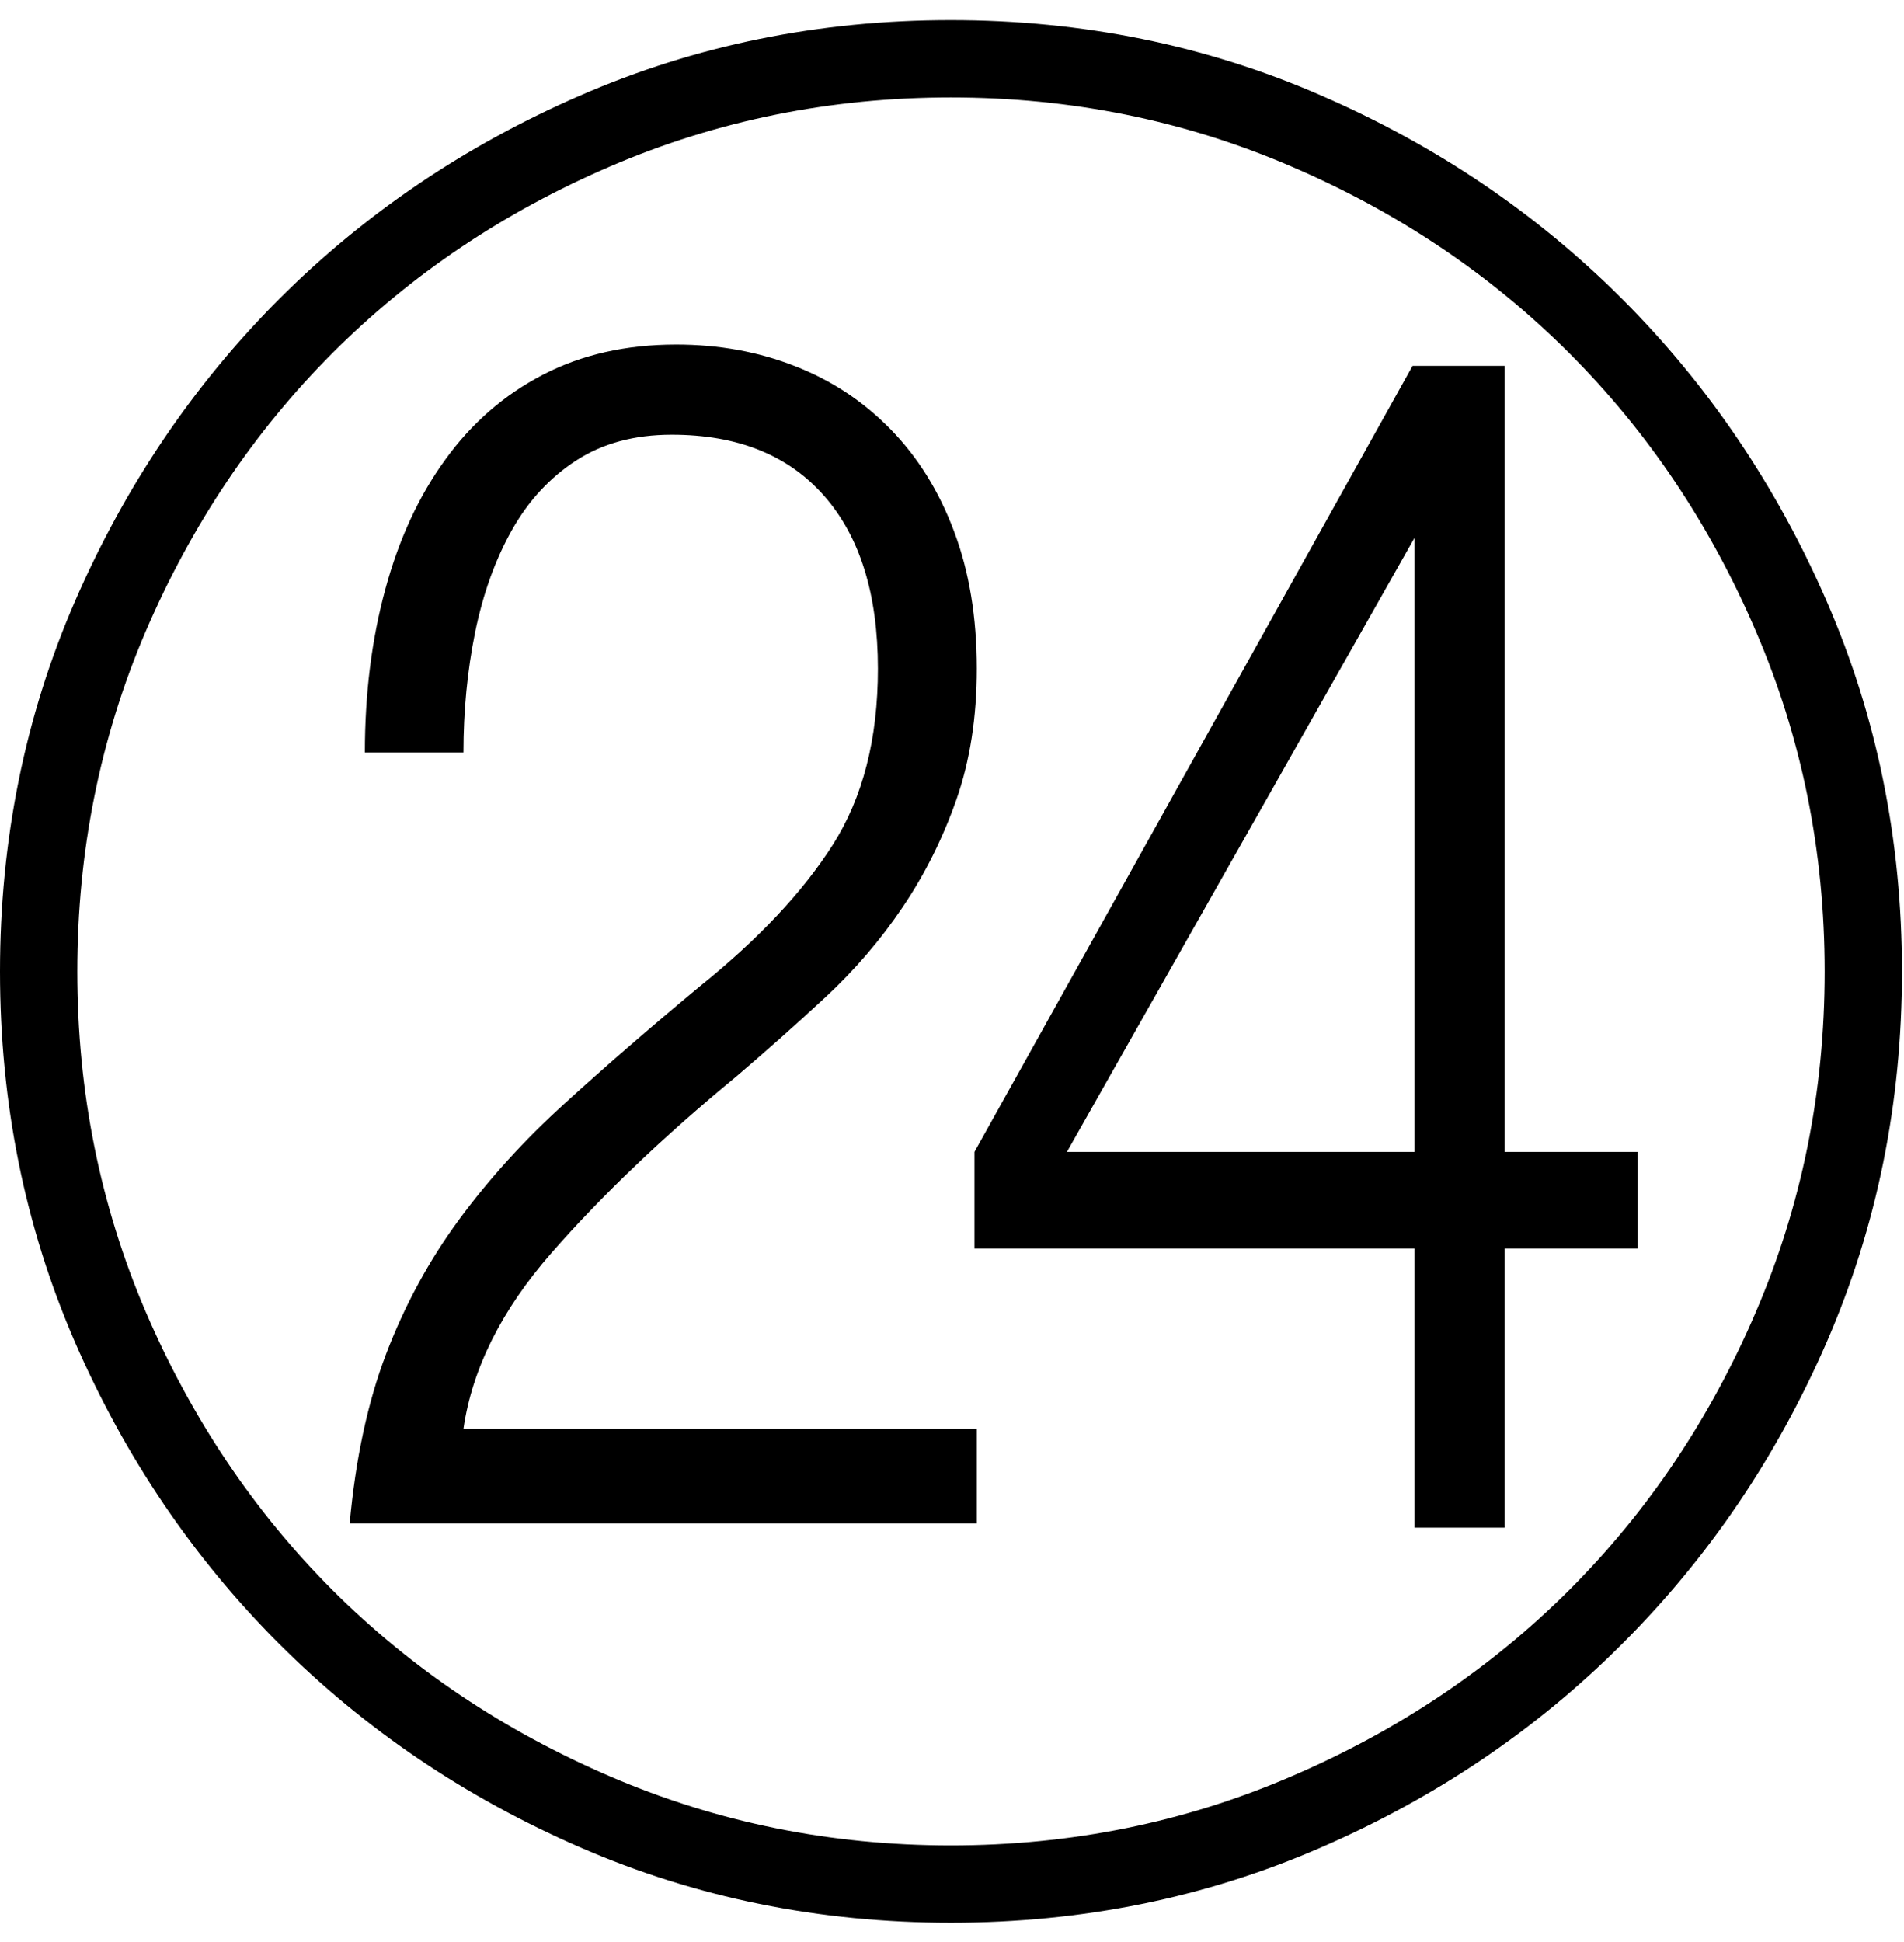 <?xml version="1.0" encoding="UTF-8" standalone="no"?>
<!-- Created with Inkscape (http://www.inkscape.org/) -->

<svg
   xmlns:dc="http://purl.org/dc/elements/1.1/"
   xmlns:cc="http://creativecommons.org/ns#"
   xmlns:rdf="http://www.w3.org/1999/02/22-rdf-syntax-ns#"
   xmlns:svg="http://www.w3.org/2000/svg"
   xmlns="http://www.w3.org/2000/svg"
   xmlns:inkscape="http://www.inkscape.org/namespaces/inkscape"
   version="1.1"
   width="127.5"
   height="130"
   id="svg2"
   xml:space="preserve"><defs
     id="defs6" /><g
     transform="matrix(1.25,0,0,-1.25,0,130)"
     id="g10"><g
       transform="scale(0.1,0.1)"
       id="g12"><path
         d="m 757.809,423.129 0,328.91 -186.25,-328.91 186.25,0 z M 523.281,224.23 l -335.941,0 c 3.129,34.45 9.609,64.719 19.539,90.782 10,26.129 23,50.078 39.062,71.867 16.129,21.883 34.918,42.543 56.399,62.031 21.449,19.57 45.629,40.512 72.5,62.82 31.449,25.309 55.199,50.54 71.25,75.782 16.14,25.308 24.219,56.758 24.219,94.367 0,39.891 -9.61,70.711 -28.75,92.5 -19.18,21.883 -46.399,32.82 -81.719,32.82 -19.918,0 -36.949,-4.609 -51.09,-13.75 -14.18,-9.179 -25.699,-21.648 -34.531,-37.347 -8.867,-15.743 -15.43,-33.981 -19.688,-54.692 -4.179,-20.621 -6.25,-42.109 -6.25,-64.371 l -52.812,0 c 0,31.441 3.633,60.551 10.941,87.34 7.262,26.883 18,50.043 32.18,69.531 14.14,19.57 31.609,34.731 52.351,45.469 20.7,10.711 44.45,16.101 71.25,16.101 23.008,0 44.258,-3.871 63.75,-11.57 19.571,-7.609 36.637,-18.898 51.25,-33.898 14.571,-14.922 25.86,-33.09 33.899,-54.532 8.129,-21.492 12.191,-46.019 12.191,-73.601 0,-26.051 -3.672,-49.449 -10.941,-70.149 -7.301,-20.75 -16.871,-39.929 -28.75,-57.5 -11.871,-17.621 -25.699,-33.71 -41.399,-48.281 -15.742,-14.609 -31.679,-28.75 -47.812,-42.5 -39.07,-32.187 -72.039,-63.679 -98.91,-94.379 -26.797,-30.621 -42.5,-62.031 -47.188,-94.218 l 275,0 0,-50.622 z m 354.059,147.18 -71.25,0 0,-149.531 -48.281,0 0,149.531 -235.778,0 0,51.719 234.688,420.941 49.371,0 0,-420.941 71.25,0 0,-51.719 z M 977.5,519.699 c 0,64.449 -12.301,125.231 -36.879,182.34 -24.492,57.07 -57.812,106.723 -100,148.91 -42.18,42.18 -91.871,75.5 -149.062,100 -57.11,24.571 -117.809,36.871 -182.18,36.871 -64.379,0 -125.16,-12.3 -182.348,-36.871 -57.109,-24.5 -106.722,-57.82 -148.91,-100 C 136.02,808.762 102.699,759.109 78.121,702.039 53.629,644.93 41.41,584.148 41.41,519.699 41.41,455.32 53.629,394.539 78.121,337.352 102.699,280.238 136.02,230.629 178.121,188.449 220.309,146.379 269.922,113.09 327.031,88.602 384.219,64.031 445,51.73 509.379,51.73 c 64.371,0 125.07,12.301 182.18,36.871 57.191,24.488 106.882,57.777 149.062,99.847 42.188,42.18 75.508,91.789 100,148.903 24.578,57.187 36.879,117.968 36.879,182.347 z m 41.41,0 c 0,-70.551 -13.44,-136.679 -40.32,-198.437 C 951.719,259.578 915.23,205.789 869.219,159.852 823.281,113.84 769.41,77.43 707.66,50.629 645.98,23.762 579.879,10.32 509.379,10.32 c -70.551,0 -136.68,13.441 -198.438,40.309 C 249.262,77.43 195.391,113.84 149.379,159.852 103.441,205.789 67.031,259.578 40.16,321.262 13.359,383.02 0,449.148 0,519.699 c 0,70.5 13.359,136.602 40.16,198.281 26.871,61.75 63.281,115.661 109.219,161.719 46.012,46.012 99.883,82.422 161.562,109.211 61.758,26.88 127.887,40.32 198.438,40.32 70.5,0 136.601,-13.44 198.281,-40.32 61.75,-26.789 115.621,-63.199 161.559,-109.211 46.011,-46.058 82.5,-99.969 109.371,-161.719 26.88,-61.679 40.32,-127.781 40.32,-198.281 z"
         inkscape:connector-curvature="0"
         id="path14"
         style="fill:#000000;fill-opacity:1;fill-rule:nonzero;stroke:none" /></g></g></svg>